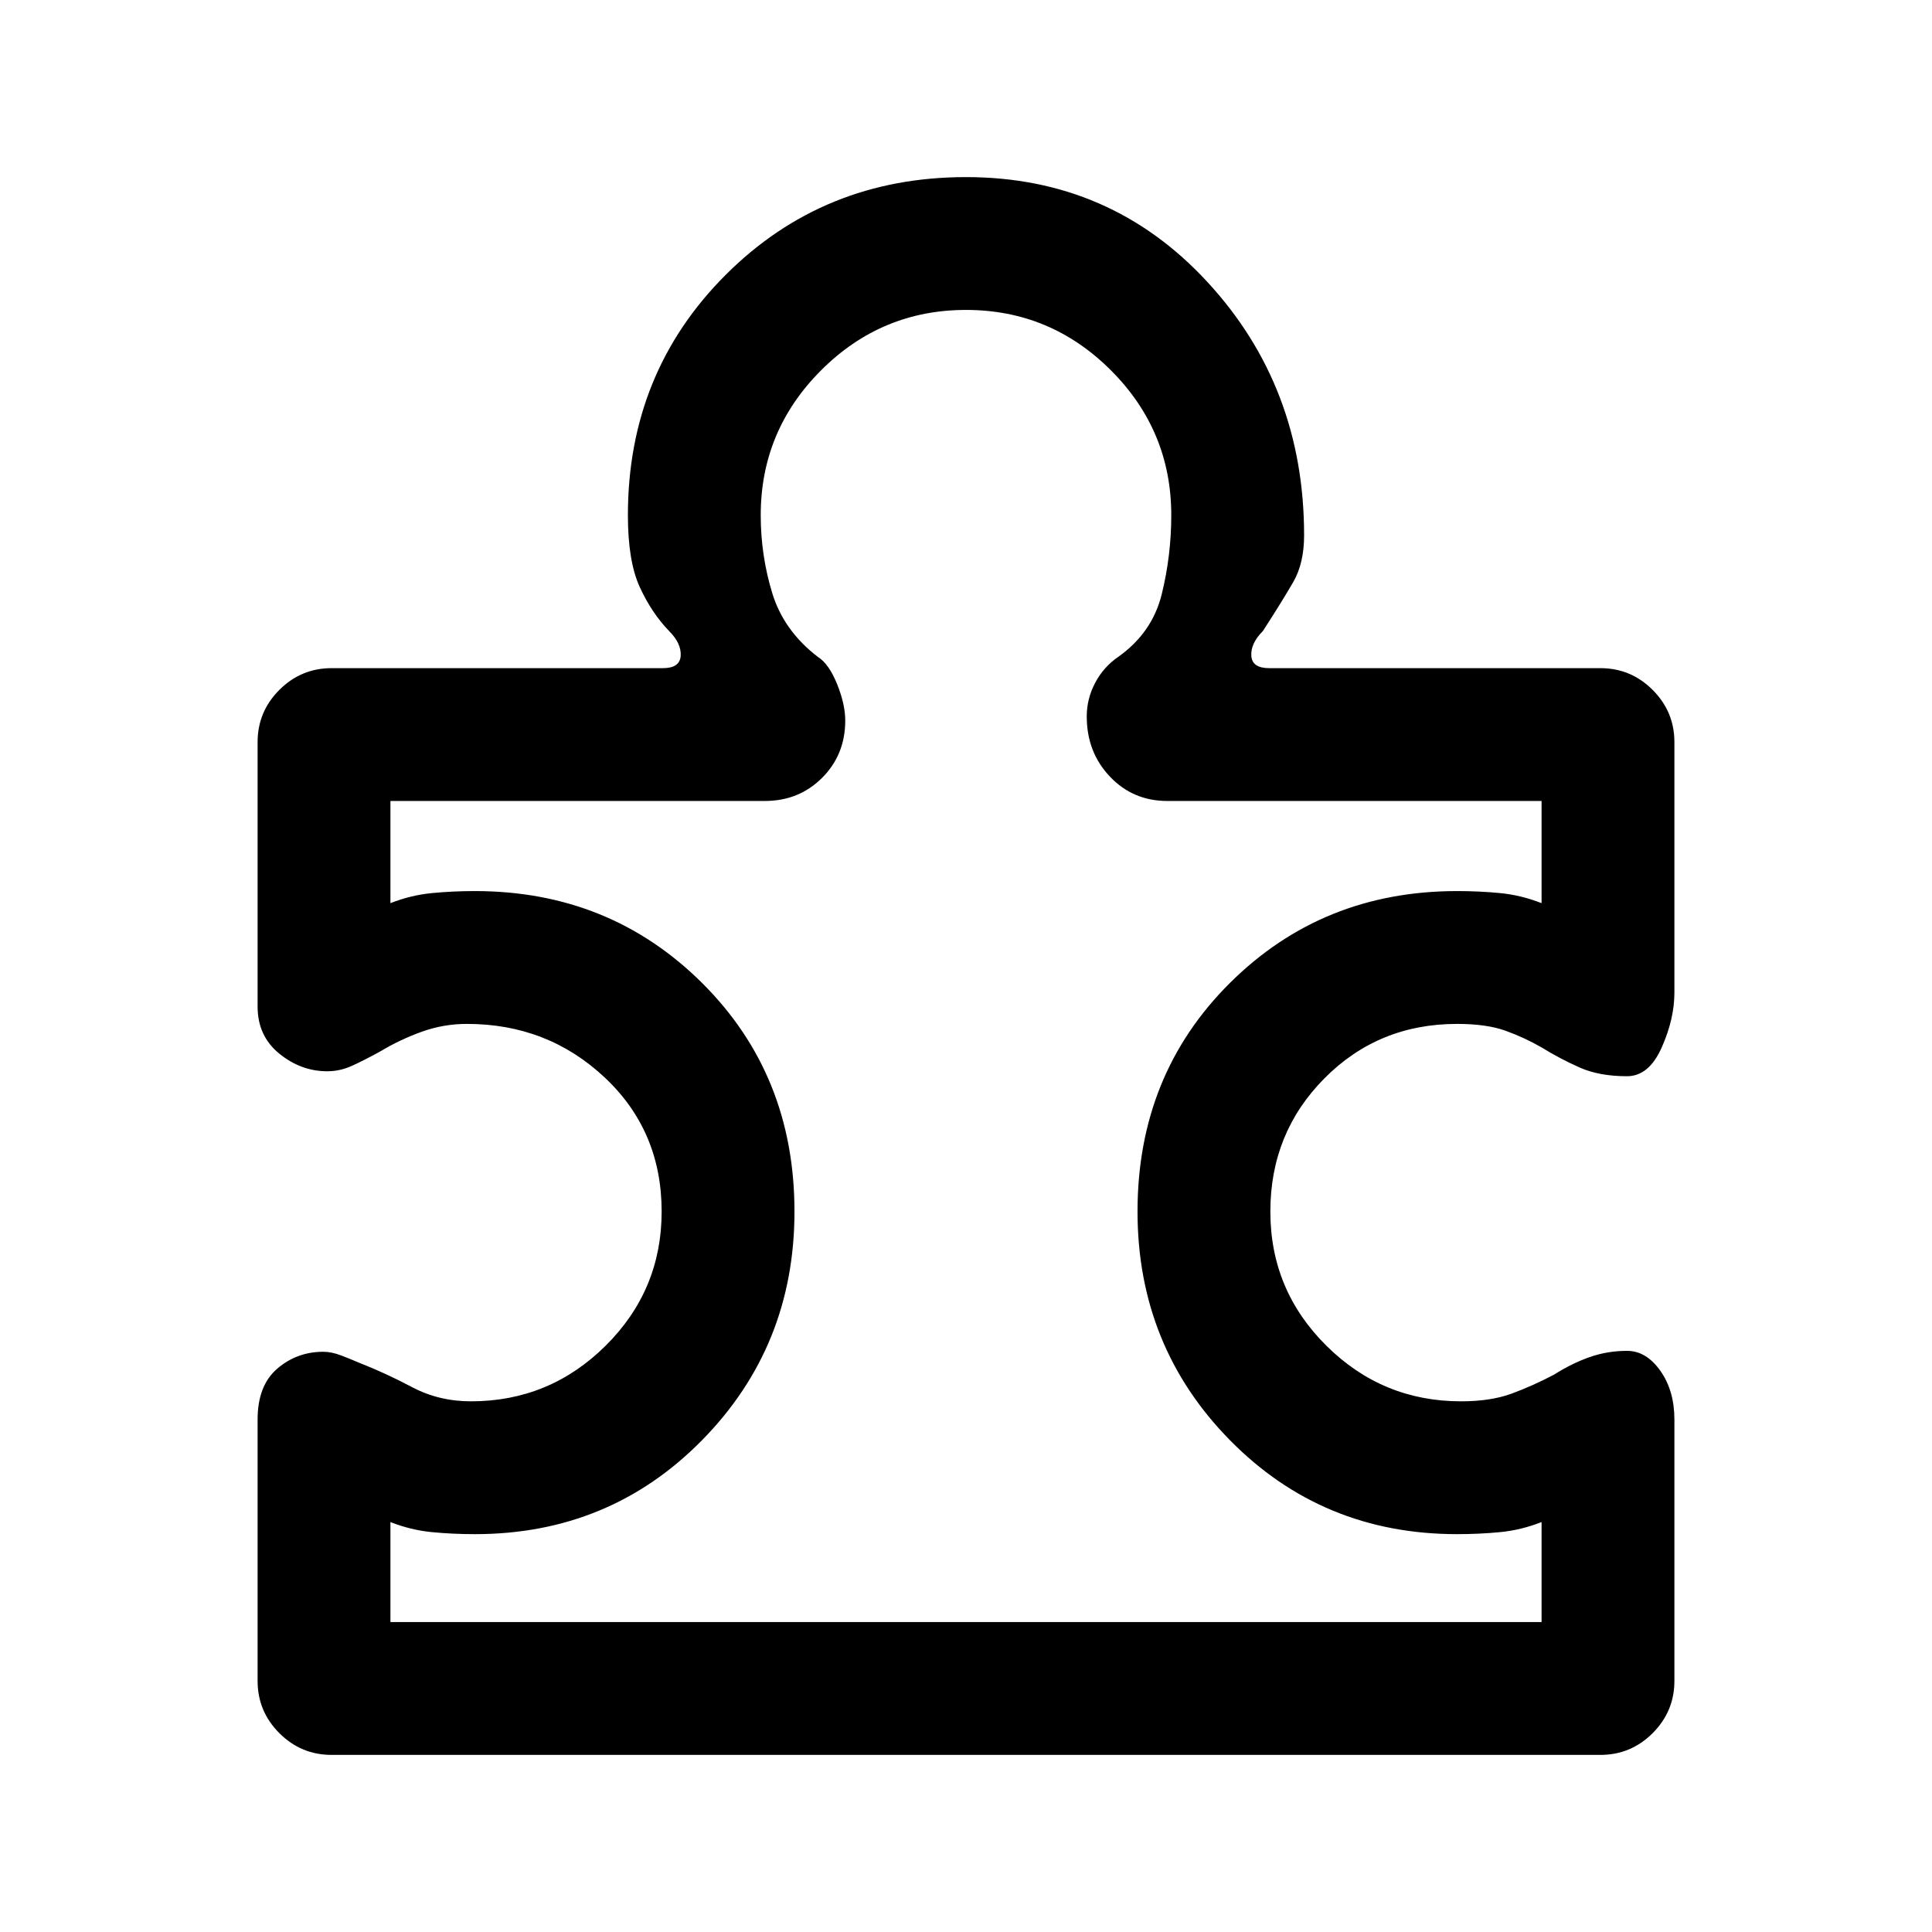 <svg xmlns="http://www.w3.org/2000/svg" height="24" viewBox="0 -960 960 960" width="24"><path d="M128-254.62q0-16.92 9.77-25.3 9.77-8.39 22.85-8.39 4.15 0 8.96 1.85 4.8 1.84 8.73 3.54 13.15 5.15 26.46 12.19 13.31 7.04 29.23 7.04 39.08 0 66.92-27.62 27.85-27.61 27.85-66.69 0-40.08-28.35-66.65-28.34-26.58-68.42-26.58-11.62 0-22.5 3.92-10.88 3.93-20.58 9.77-8.54 4.69-14.34 7.27-5.81 2.58-11.96 2.58-13.08 0-23.85-8.77Q128-445.23 128-459.85v-131.38q0-15.15 10.81-25.96T164.77-628h164.61q8.47 0 8.85-6.15.38-6.16-5.77-12.31-8.69-9-14.58-21.85Q312-681.15 312-704q0-70.85 48.58-119.42Q409.15-872 480-872q71.85 0 119.92 52.08Q648-767.85 648-694q0 13.85-5.38 23.19-5.39 9.35-15.08 24.35-6.15 6.15-5.77 12.31.38 6.15 8.85 6.15h164.61q15.15 0 25.96 10.81T832-591.23v124.46q0 13.15-6.35 27.35-6.34 14.19-17.19 14.19-13.77 0-23.5-4.31t-18.96-10q-8.38-4.84-17.85-8.27-9.46-3.42-24.15-3.42-39.08 0-65.92 27.08-26.85 27.07-26.85 66.15 0 39.08 27.85 66.69 27.84 27.62 66.92 27.62 14.69 0 25.08-3.81 10.38-3.81 21.07-9.42 9-5.7 17.81-8.77 8.81-3.08 18.5-3.08 9.54 0 16.54 9.89 7 9.88 7 24.26v129.85q0 15.15-10.81 25.96T795.23-88H164.77q-15.15 0-25.96-10.81T128-124.77v-129.85ZM194-154h572v-49.69q-10.23 4-20.62 5-10.38 1-21.38 1-66.92 0-112.85-46.69-45.92-46.7-45.92-113.62 0-67.92 45.92-113.58 45.93-45.65 112.85-45.65 11 0 21.38 1 10.39 1 20.62 5V-562H580q-17 0-28.5-12.12Q540-586.23 540-604q0-8.77 4.15-16.65 4.16-7.89 11.39-12.89 17-12 21.73-31.23T582-704q0-42-30-72t-72-30q-42 0-72 30t-30 72q0 20 5.73 38.73 5.73 18.73 22.73 31.73 5.46 3.46 9.5 13.5T420-602q0 17-11.5 28.5T380-562H194v50.77q10.23-4 20.62-5 10.38-1 21.38-1 66.92 0 112.85 45.65 45.92 45.66 45.92 113.58 0 66.92-45.92 113.62-45.93 46.69-112.85 46.69-11 0-21.38-1-10.39-1-20.62-5V-154Zm286-326Z"/></svg>